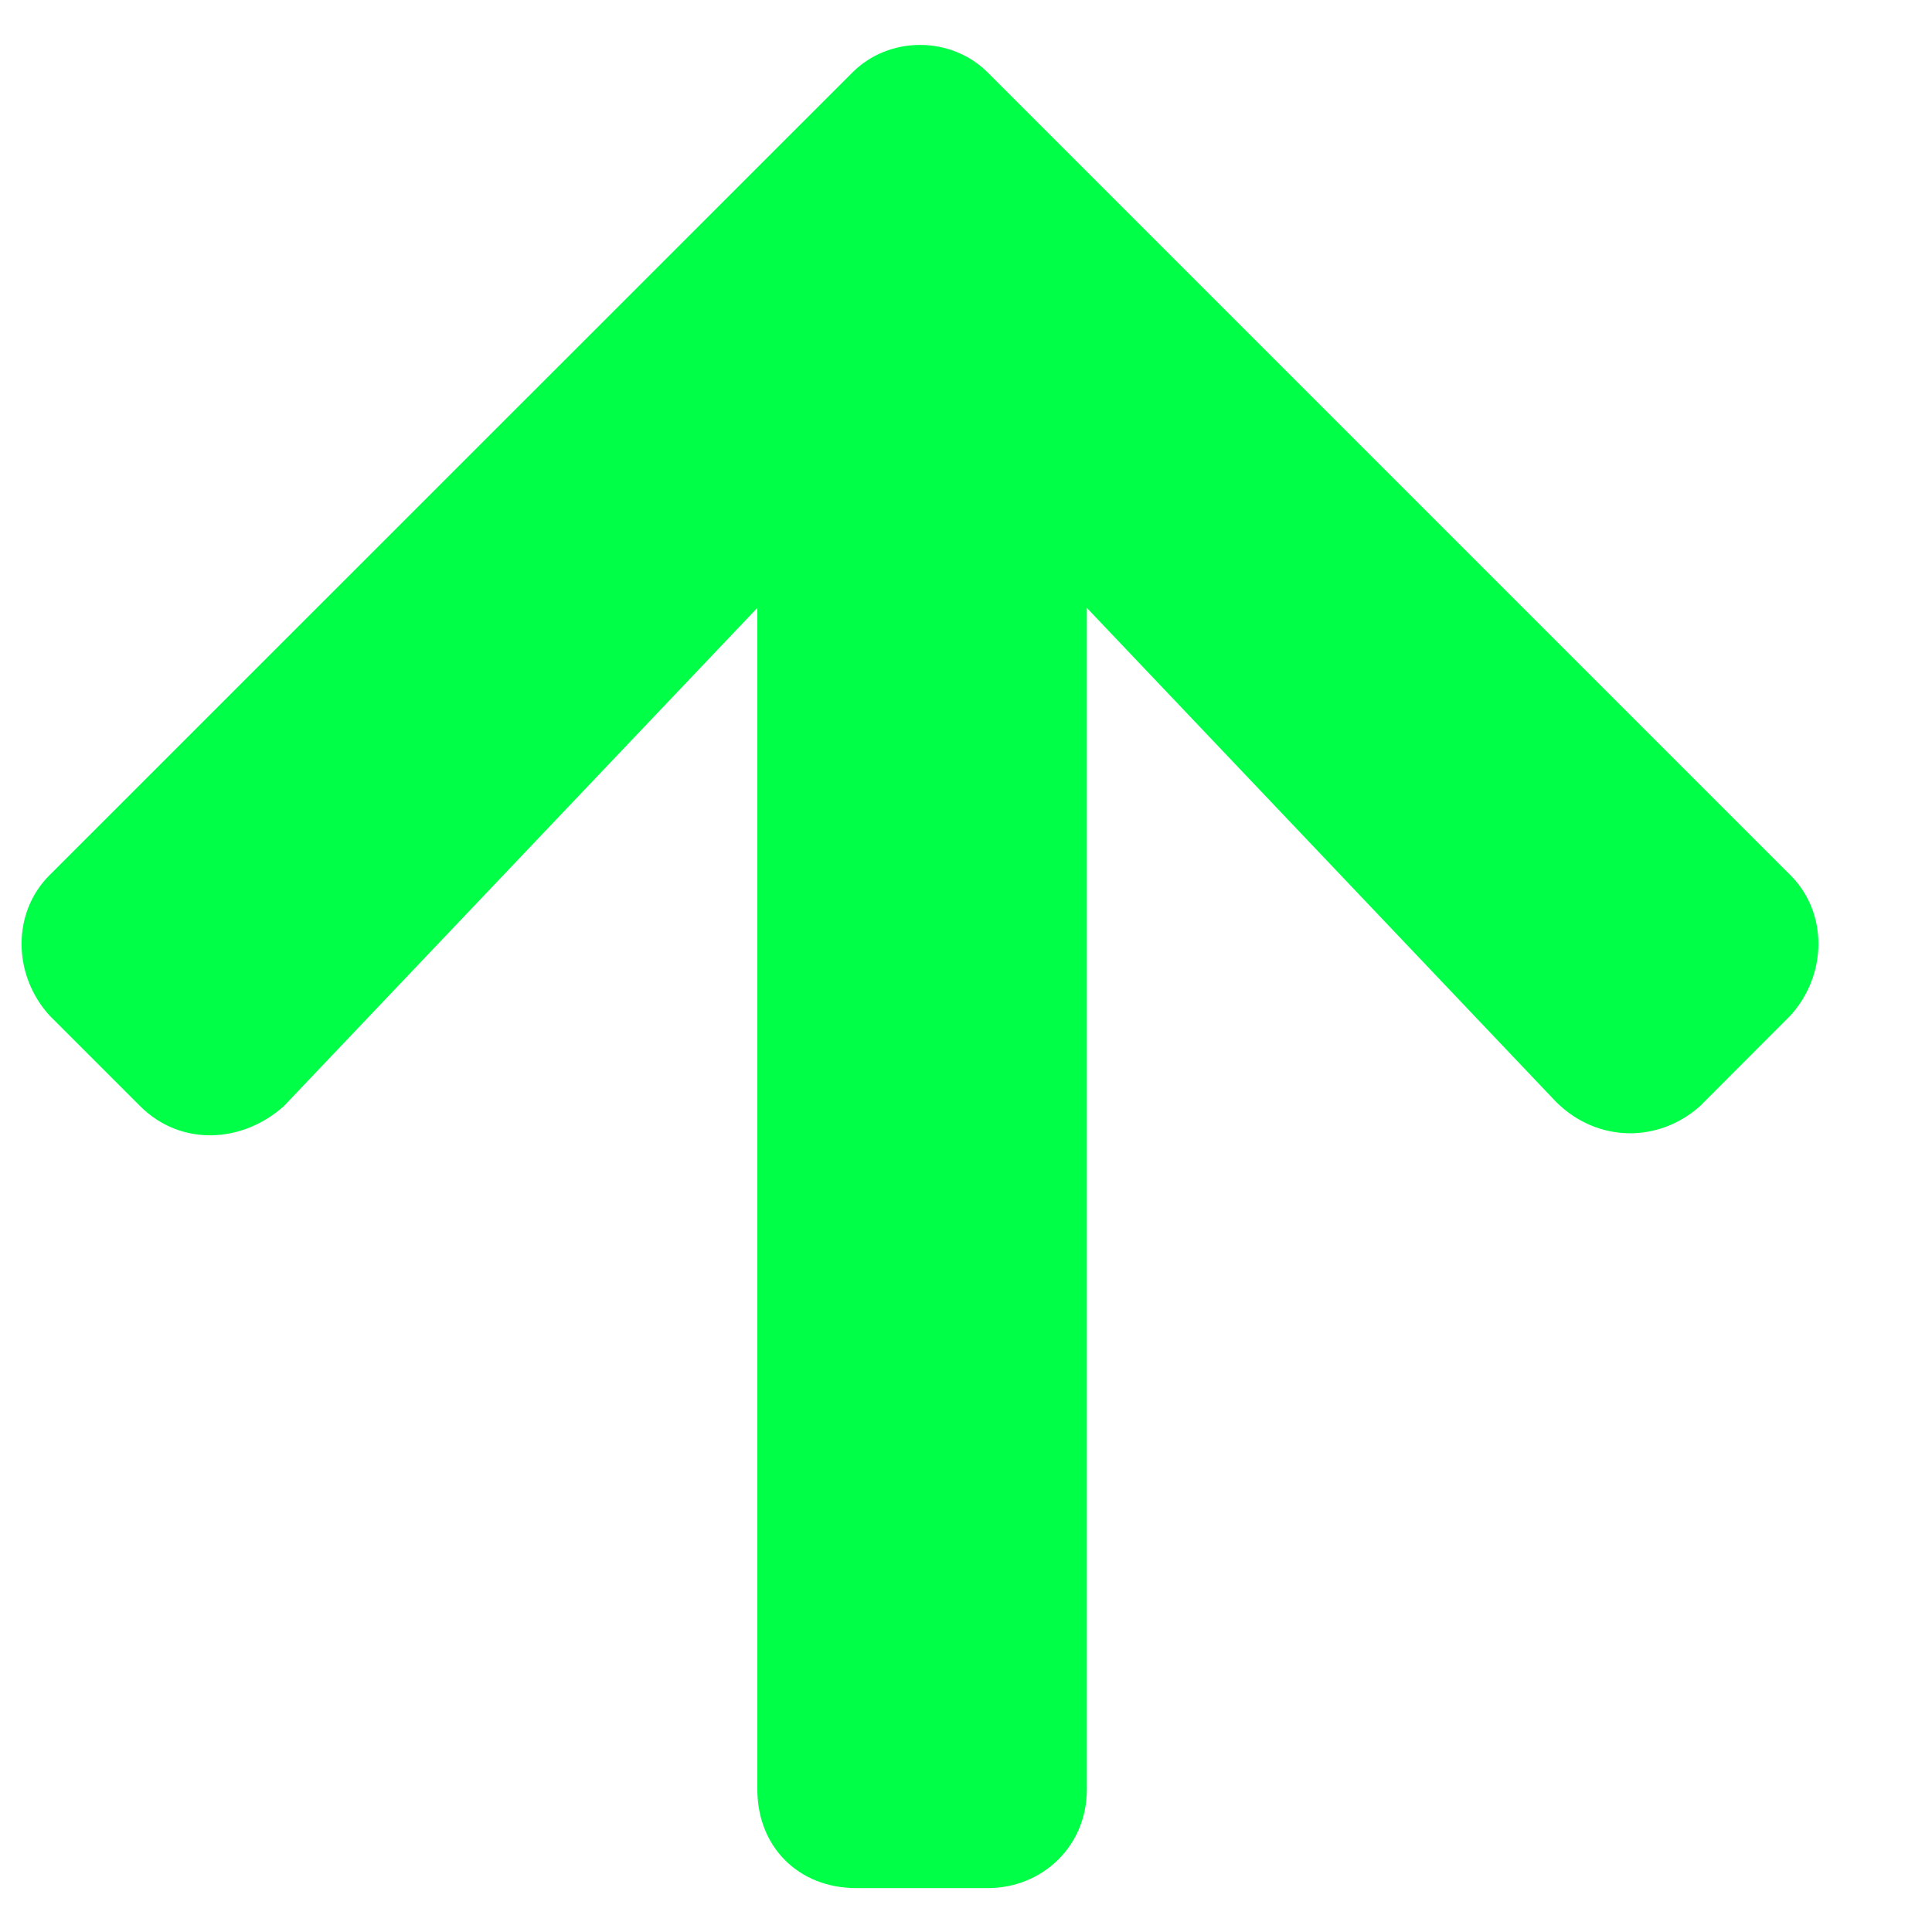 <svg width="11" height="11" viewBox="0 0 11 11" fill="none" xmlns="http://www.w3.org/2000/svg">
<path d="M0.797 6.297C1.031 6.531 1.383 6.508 1.617 6.297L4.312 3.461V10.188C4.312 10.516 4.547 10.75 4.875 10.75H5.625C5.93 10.75 6.188 10.516 6.188 10.188V3.461L8.859 6.273C9.094 6.508 9.445 6.508 9.68 6.297L10.195 5.781C10.406 5.547 10.406 5.195 10.195 4.984L5.625 0.414C5.414 0.203 5.062 0.203 4.852 0.414L0.281 4.984C0.07 5.195 0.07 5.547 0.281 5.781L0.797 6.297Z" fill="#00FF47"/>
</svg>
